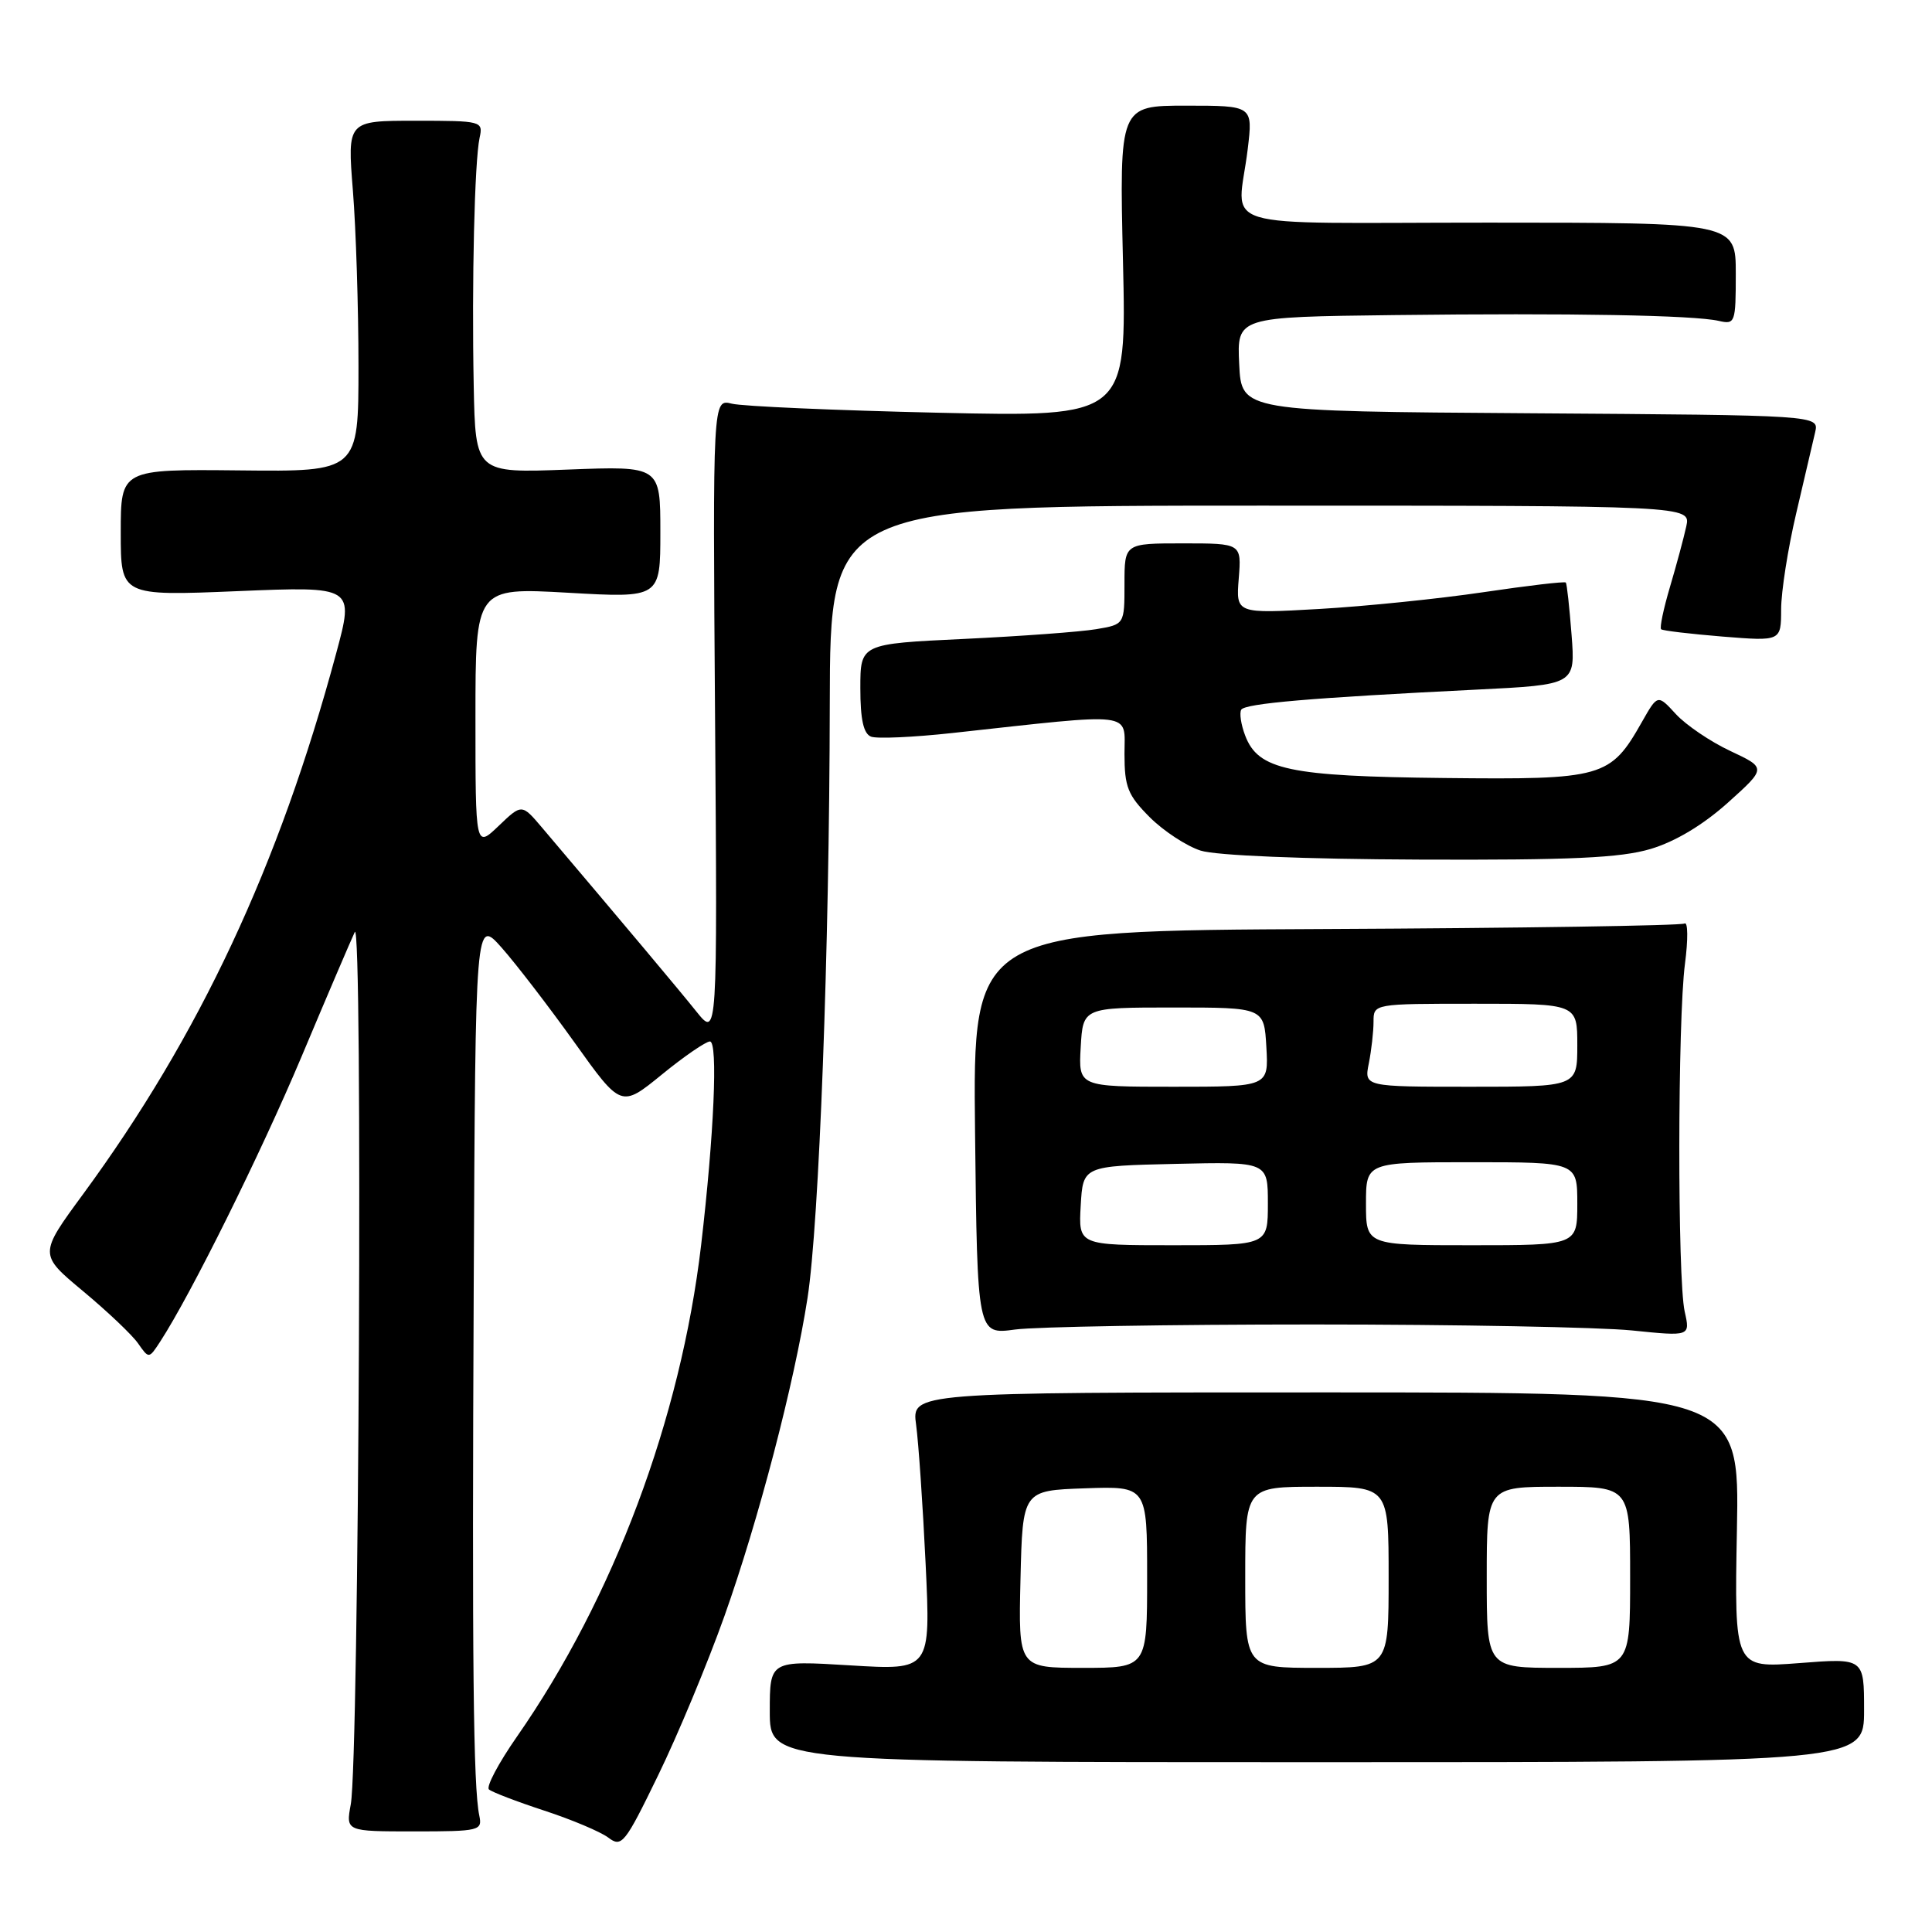 <?xml version="1.0" encoding="UTF-8" standalone="no"?>
<!DOCTYPE svg PUBLIC "-//W3C//DTD SVG 1.1//EN" "http://www.w3.org/Graphics/SVG/1.1/DTD/svg11.dtd" >
<svg xmlns="http://www.w3.org/2000/svg" xmlns:xlink="http://www.w3.org/1999/xlink" version="1.1" viewBox="0 0 256 256">
 <g >
 <path fill="currentColor"
d=" M 95.98 214.17 C 100.50 201.47 105.25 183.29 107.00 172.00 C 108.54 162.07 109.90 125.82 109.95 93.25 C 110.00 67.00 110.00 67.00 167.02 67.00 C 224.04 67.00 224.04 67.00 223.44 69.75 C 223.11 71.26 222.14 74.87 221.28 77.77 C 220.42 80.67 219.89 83.20 220.11 83.38 C 220.32 83.57 223.99 84.00 228.25 84.35 C 236.00 84.97 236.00 84.97 236.01 80.74 C 236.01 78.41 236.91 72.67 238.01 68.00 C 239.10 63.33 240.23 58.49 240.52 57.26 C 241.03 55.02 241.03 55.02 202.77 54.76 C 164.50 54.50 164.50 54.50 164.20 48.25 C 163.90 42.00 163.90 42.00 184.70 41.75 C 208.17 41.47 224.42 41.76 227.75 42.52 C 229.91 43.02 230.00 42.77 230.00 36.27 C 230.00 29.50 230.00 29.50 197.25 29.50 C 159.93 29.50 164.01 30.74 165.33 19.75 C 166.02 14.00 166.02 14.00 157.17 14.00 C 148.32 14.00 148.32 14.00 148.80 34.62 C 149.28 55.25 149.28 55.25 124.39 54.69 C 110.70 54.38 98.36 53.84 96.97 53.49 C 94.44 52.85 94.44 52.85 94.75 95.18 C 95.06 137.50 95.06 137.50 92.28 134.04 C 89.91 131.08 82.97 122.82 71.82 109.66 C 69.14 106.50 69.14 106.50 66.07 109.44 C 63.00 112.37 63.00 112.37 63.00 95.11 C 63.00 77.85 63.00 77.85 75.25 78.54 C 87.50 79.24 87.50 79.24 87.50 70.50 C 87.50 61.75 87.50 61.75 75.25 62.22 C 63.00 62.69 63.00 62.69 62.77 51.10 C 62.50 37.32 62.88 21.39 63.55 18.25 C 64.03 16.05 63.85 16.00 55.03 16.00 C 46.02 16.00 46.02 16.00 46.76 25.25 C 47.17 30.34 47.50 40.80 47.50 48.50 C 47.50 62.50 47.50 62.50 31.75 62.33 C 16.00 62.17 16.00 62.17 16.00 70.57 C 16.00 78.97 16.00 78.97 31.47 78.33 C 46.94 77.69 46.94 77.69 44.54 86.59 C 36.96 114.73 26.43 137.22 11.01 158.23 C 5.15 166.21 5.15 166.21 11.00 171.08 C 14.22 173.76 17.50 176.87 18.29 178.00 C 19.73 180.06 19.73 180.06 21.22 177.78 C 25.26 171.58 34.50 152.96 39.96 140.00 C 43.31 132.03 46.49 124.60 47.01 123.50 C 48.09 121.24 47.57 233.12 46.48 239.08 C 45.82 242.67 45.82 242.67 54.89 242.67 C 63.55 242.67 63.93 242.57 63.51 240.58 C 62.71 236.83 62.54 220.20 62.77 170.58 C 63.00 121.67 63.00 121.67 66.48 125.58 C 68.39 127.74 72.73 133.39 76.13 138.14 C 82.30 146.78 82.30 146.78 87.69 142.39 C 90.65 139.97 93.53 138.00 94.07 138.00 C 95.16 138.00 94.61 150.40 92.90 165.00 C 90.19 188.00 81.31 211.71 68.50 230.11 C 66.06 233.61 64.39 236.76 64.79 237.11 C 65.18 237.46 68.47 238.72 72.10 239.91 C 75.74 241.10 79.56 242.71 80.60 243.49 C 82.38 244.84 82.79 244.33 87.22 235.21 C 89.82 229.87 93.76 220.40 95.98 214.17 Z  M 247.00 226.60 C 247.00 219.70 247.00 219.70 238.40 220.37 C 229.81 221.03 229.81 221.03 230.15 202.76 C 230.50 184.50 230.50 184.50 175.65 184.50 C 120.80 184.50 120.80 184.50 121.39 188.80 C 121.71 191.17 122.28 199.46 122.65 207.22 C 123.32 221.32 123.32 221.32 112.66 220.67 C 102.00 220.02 102.00 220.02 102.00 226.76 C 102.00 233.50 102.00 233.50 174.50 233.50 C 247.00 233.50 247.00 233.50 247.00 226.60 Z  M 174.00 175.50 C 192.97 175.50 211.98 175.86 216.23 176.29 C 223.97 177.08 223.97 177.08 223.23 173.79 C 222.26 169.44 222.29 135.09 223.27 127.68 C 223.69 124.48 223.66 122.09 223.21 122.37 C 222.76 122.65 201.36 122.98 175.65 123.10 C 128.90 123.32 128.90 123.32 129.20 150.08 C 129.50 176.85 129.50 176.85 134.50 176.17 C 137.25 175.80 155.03 175.50 174.00 175.50 Z  M 218.72 112.49 C 221.97 111.52 225.65 109.32 228.94 106.37 C 234.07 101.76 234.07 101.76 229.28 99.51 C 226.65 98.28 223.41 96.08 222.07 94.63 C 219.65 91.99 219.65 91.99 217.57 95.65 C 213.38 103.05 212.45 103.32 191.40 103.09 C 170.76 102.87 166.71 102.01 164.99 97.46 C 164.44 96.02 164.21 94.48 164.47 94.04 C 164.99 93.21 173.74 92.46 195.62 91.38 C 208.75 90.73 208.75 90.73 208.24 84.11 C 207.96 80.48 207.62 77.36 207.48 77.19 C 207.34 77.02 202.42 77.60 196.55 78.47 C 190.68 79.34 180.91 80.34 174.83 80.69 C 163.77 81.32 163.77 81.32 164.14 76.66 C 164.51 72.00 164.51 72.00 156.76 72.00 C 149.00 72.00 149.00 72.00 149.00 77.37 C 149.00 82.74 149.00 82.74 145.25 83.37 C 143.19 83.72 135.31 84.30 127.75 84.66 C 114.00 85.31 114.00 85.31 114.00 91.19 C 114.00 95.34 114.42 97.22 115.42 97.61 C 116.20 97.91 121.04 97.69 126.17 97.13 C 150.73 94.44 149.00 94.23 149.00 99.89 C 149.00 104.28 149.44 105.37 152.34 108.28 C 154.18 110.12 157.22 112.11 159.09 112.71 C 161.14 113.36 172.71 113.84 188.07 113.90 C 208.19 113.98 214.72 113.68 218.72 112.49 Z  M 135.22 209.25 C 135.50 197.50 135.50 197.50 143.75 197.21 C 152.00 196.92 152.00 196.92 152.00 208.96 C 152.00 221.00 152.00 221.00 143.47 221.00 C 134.94 221.00 134.94 221.00 135.22 209.25 Z  M 165.00 209.00 C 165.00 197.00 165.00 197.00 174.50 197.00 C 184.00 197.00 184.00 197.00 184.00 209.00 C 184.00 221.00 184.00 221.00 174.50 221.00 C 165.00 221.00 165.00 221.00 165.00 209.00 Z  M 197.00 209.00 C 197.00 197.00 197.00 197.00 206.50 197.00 C 216.00 197.00 216.00 197.00 216.00 209.00 C 216.00 221.00 216.00 221.00 206.50 221.00 C 197.00 221.00 197.00 221.00 197.00 209.00 Z  M 143.20 159.75 C 143.50 154.50 143.50 154.50 155.75 154.22 C 168.00 153.94 168.00 153.94 168.00 159.47 C 168.00 165.00 168.00 165.00 155.45 165.00 C 142.90 165.00 142.90 165.00 143.20 159.75 Z  M 181.00 159.50 C 181.00 154.00 181.00 154.00 195.00 154.00 C 209.00 154.00 209.00 154.00 209.00 159.50 C 209.00 165.00 209.00 165.00 195.00 165.00 C 181.00 165.00 181.00 165.00 181.00 159.50 Z  M 143.20 138.75 C 143.50 133.50 143.50 133.50 155.50 133.50 C 167.50 133.50 167.50 133.50 167.80 138.75 C 168.10 144.00 168.10 144.00 155.50 144.00 C 142.90 144.00 142.90 144.00 143.20 138.75 Z  M 181.38 140.88 C 181.72 139.16 182.00 136.68 182.00 135.38 C 182.00 133.00 182.00 133.00 195.50 133.00 C 209.00 133.00 209.00 133.00 209.00 138.50 C 209.00 144.00 209.00 144.00 194.88 144.00 C 180.75 144.00 180.75 144.00 181.38 140.88 Z "/>
</g>
</svg>